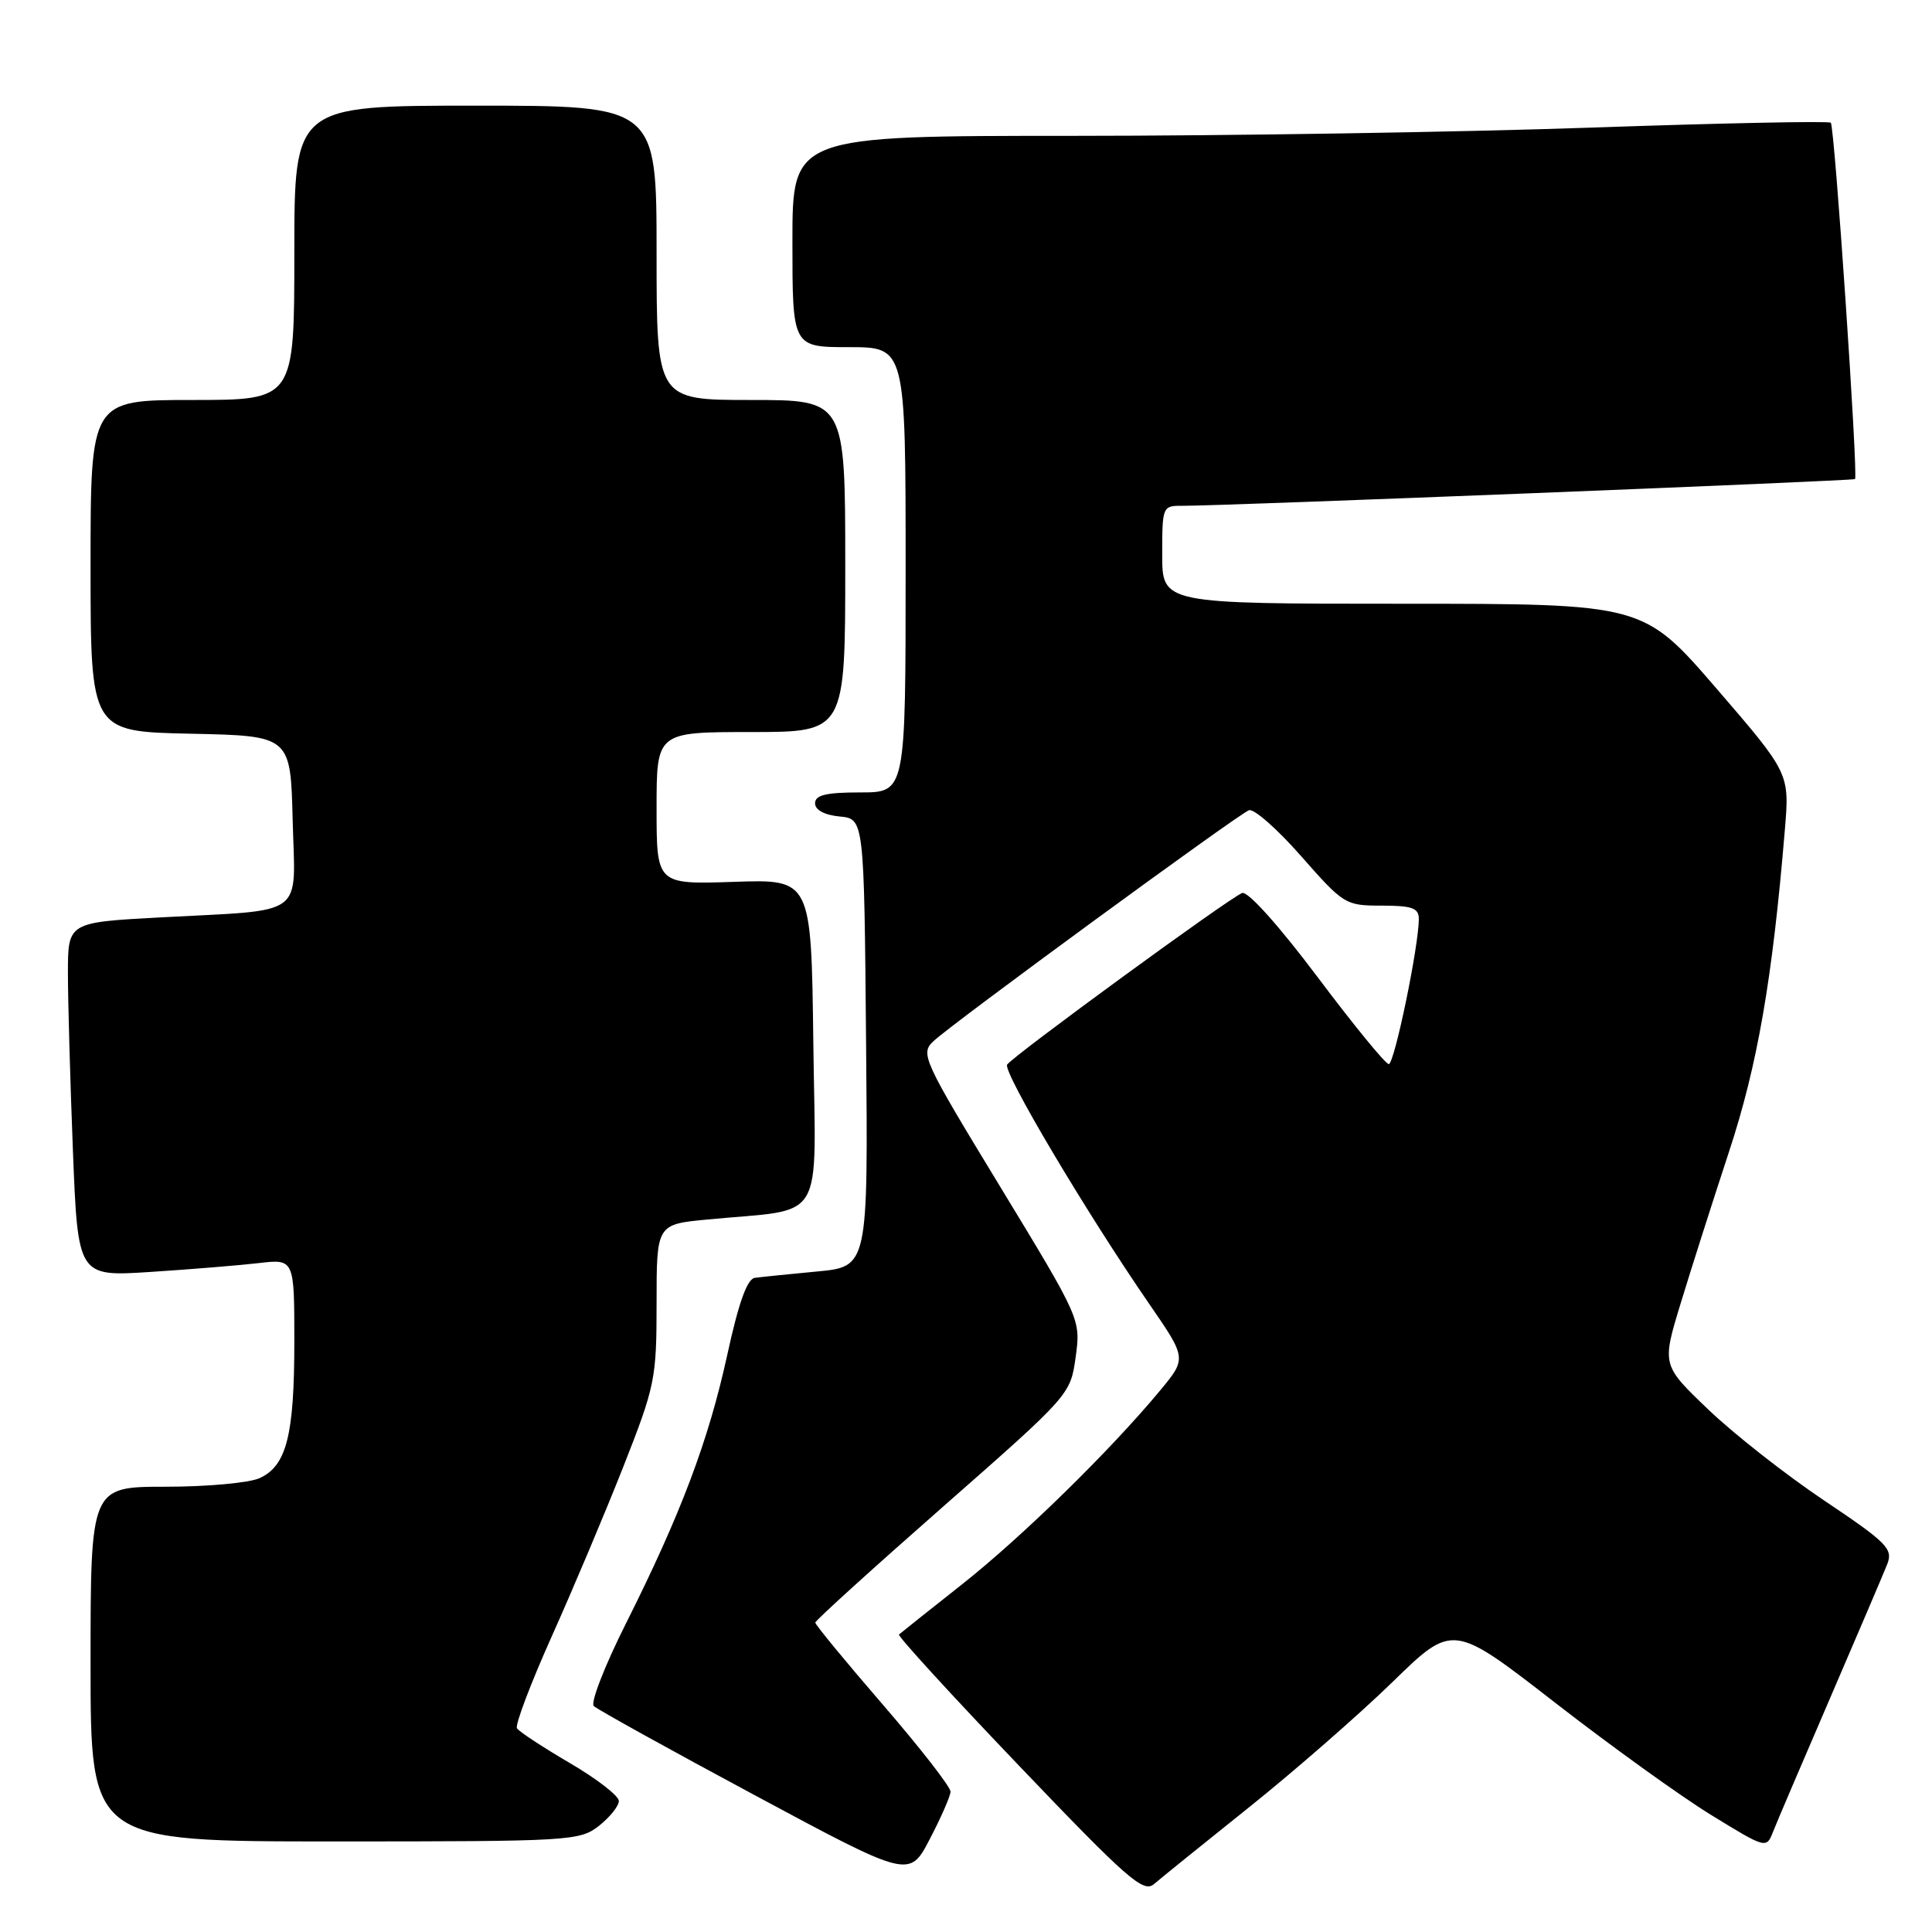 <?xml version="1.0" encoding="UTF-8" standalone="no"?>
<!DOCTYPE svg PUBLIC "-//W3C//DTD SVG 1.1//EN" "http://www.w3.org/Graphics/SVG/1.1/DTD/svg11.dtd" >
<svg xmlns="http://www.w3.org/2000/svg" xmlns:xlink="http://www.w3.org/1999/xlink" version="1.1" viewBox="0 0 256 256">
 <g >
 <path fill="currentColor"
d=" M 165.50 239.48 C 171.55 234.64 180.10 227.17 184.50 222.89 C 192.50 215.09 192.50 215.09 206.00 225.57 C 213.43 231.34 222.77 238.07 226.78 240.52 C 233.99 244.95 234.06 244.97 234.93 242.74 C 235.41 241.51 238.82 233.53 242.50 225.00 C 246.18 216.47 249.58 208.49 250.07 207.26 C 250.86 205.23 250.07 204.43 241.72 198.83 C 236.65 195.43 229.73 190.00 226.35 186.76 C 220.20 180.88 220.20 180.88 222.70 172.69 C 224.07 168.18 226.95 159.16 229.10 152.62 C 232.88 141.15 234.86 129.74 236.50 109.98 C 237.13 102.47 237.13 102.47 227.44 91.23 C 217.74 80.00 217.74 80.00 185.87 80.00 C 154.00 80.00 154.00 80.00 154.00 73.50 C 154.00 67.07 154.03 67.00 156.75 67.02 C 161.81 67.05 245.50 63.72 245.80 63.48 C 246.24 63.12 243.10 16.76 242.59 16.26 C 242.35 16.02 228.06 16.31 210.83 16.91 C 193.60 17.51 162.74 18.00 142.25 18.00 C 105.00 18.00 105.00 18.00 105.00 32.00 C 105.00 46.00 105.00 46.00 112.50 46.00 C 120.00 46.00 120.00 46.00 120.00 75.50 C 120.00 105.00 120.00 105.00 114.00 105.00 C 109.45 105.00 108.00 105.35 108.00 106.44 C 108.00 107.33 109.24 107.99 111.25 108.19 C 114.50 108.50 114.50 108.50 114.76 138.17 C 115.03 167.84 115.03 167.84 108.26 168.48 C 104.54 168.83 100.83 169.21 100.02 169.32 C 99.00 169.46 97.87 172.62 96.37 179.51 C 93.88 190.90 90.24 200.57 82.94 215.12 C 80.14 220.69 78.22 225.62 78.68 226.06 C 79.13 226.50 88.72 231.82 100.00 237.87 C 120.50 248.88 120.50 248.88 123.20 243.69 C 124.69 240.84 125.93 238.01 125.95 237.41 C 125.98 236.81 121.95 231.63 117.01 225.91 C 112.06 220.18 108.02 215.28 108.03 215.00 C 108.04 214.72 115.65 207.82 124.94 199.66 C 141.79 184.85 141.84 184.80 142.53 179.82 C 143.21 174.82 143.21 174.82 132.54 157.26 C 122.27 140.38 121.93 139.63 123.68 137.97 C 126.09 135.67 163.98 107.95 165.49 107.36 C 166.14 107.11 169.26 109.86 172.42 113.46 C 178.04 119.85 178.28 120.00 183.08 120.00 C 187.10 120.00 188.00 120.32 188.00 121.75 C 188.01 125.33 184.76 141.00 184.02 141.00 C 183.59 141.00 179.33 135.79 174.55 129.42 C 169.46 122.65 165.33 118.04 164.59 118.33 C 162.85 119.00 134.14 139.97 133.45 141.07 C 132.87 142.03 143.90 160.61 152.26 172.75 C 157.25 179.99 157.25 179.99 153.72 184.25 C 147.10 192.22 135.47 203.61 127.48 209.93 C 123.09 213.40 119.33 216.39 119.12 216.58 C 118.91 216.77 126.07 224.60 135.03 233.97 C 149.37 248.98 151.51 250.86 152.91 249.65 C 153.78 248.90 159.45 244.32 165.50 239.48 Z  M 79.37 241.93 C 80.81 240.79 82.00 239.31 82.00 238.64 C 82.00 237.96 79.08 235.70 75.50 233.61 C 71.93 231.52 68.78 229.45 68.50 229.01 C 68.23 228.57 70.30 223.10 73.10 216.85 C 75.90 210.61 80.18 200.47 82.60 194.33 C 86.81 183.64 87.00 182.70 87.00 172.69 C 87.00 162.23 87.00 162.23 93.75 161.59 C 109.63 160.06 108.07 162.66 107.77 138.16 C 107.50 116.50 107.50 116.50 97.25 116.85 C 87.00 117.19 87.00 117.19 87.00 107.10 C 87.00 97.00 87.00 97.00 99.50 97.00 C 112.00 97.00 112.00 97.00 112.00 75.00 C 112.00 53.00 112.00 53.00 99.50 53.00 C 87.00 53.00 87.00 53.00 87.00 33.50 C 87.00 14.00 87.00 14.00 63.00 14.00 C 39.00 14.00 39.00 14.00 39.00 33.50 C 39.00 53.00 39.00 53.00 25.50 53.00 C 12.00 53.00 12.00 53.00 12.00 74.97 C 12.00 96.94 12.00 96.94 25.25 97.22 C 38.50 97.50 38.50 97.50 38.78 108.66 C 39.11 121.76 40.82 120.50 21.25 121.56 C 9.00 122.22 9.00 122.22 9.00 128.95 C 9.00 132.65 9.30 143.21 9.66 152.42 C 10.32 169.16 10.32 169.16 19.91 168.54 C 25.18 168.20 31.64 167.67 34.25 167.37 C 39.00 166.81 39.00 166.81 39.00 177.76 C 39.00 190.20 37.97 194.23 34.40 195.86 C 33.03 196.49 27.43 197.00 21.95 197.00 C 12.00 197.00 12.00 197.00 12.00 220.50 C 12.00 244.00 12.00 244.00 44.37 244.00 C 75.59 244.00 76.82 243.93 79.37 241.93 Z "/>
</g>
</svg>